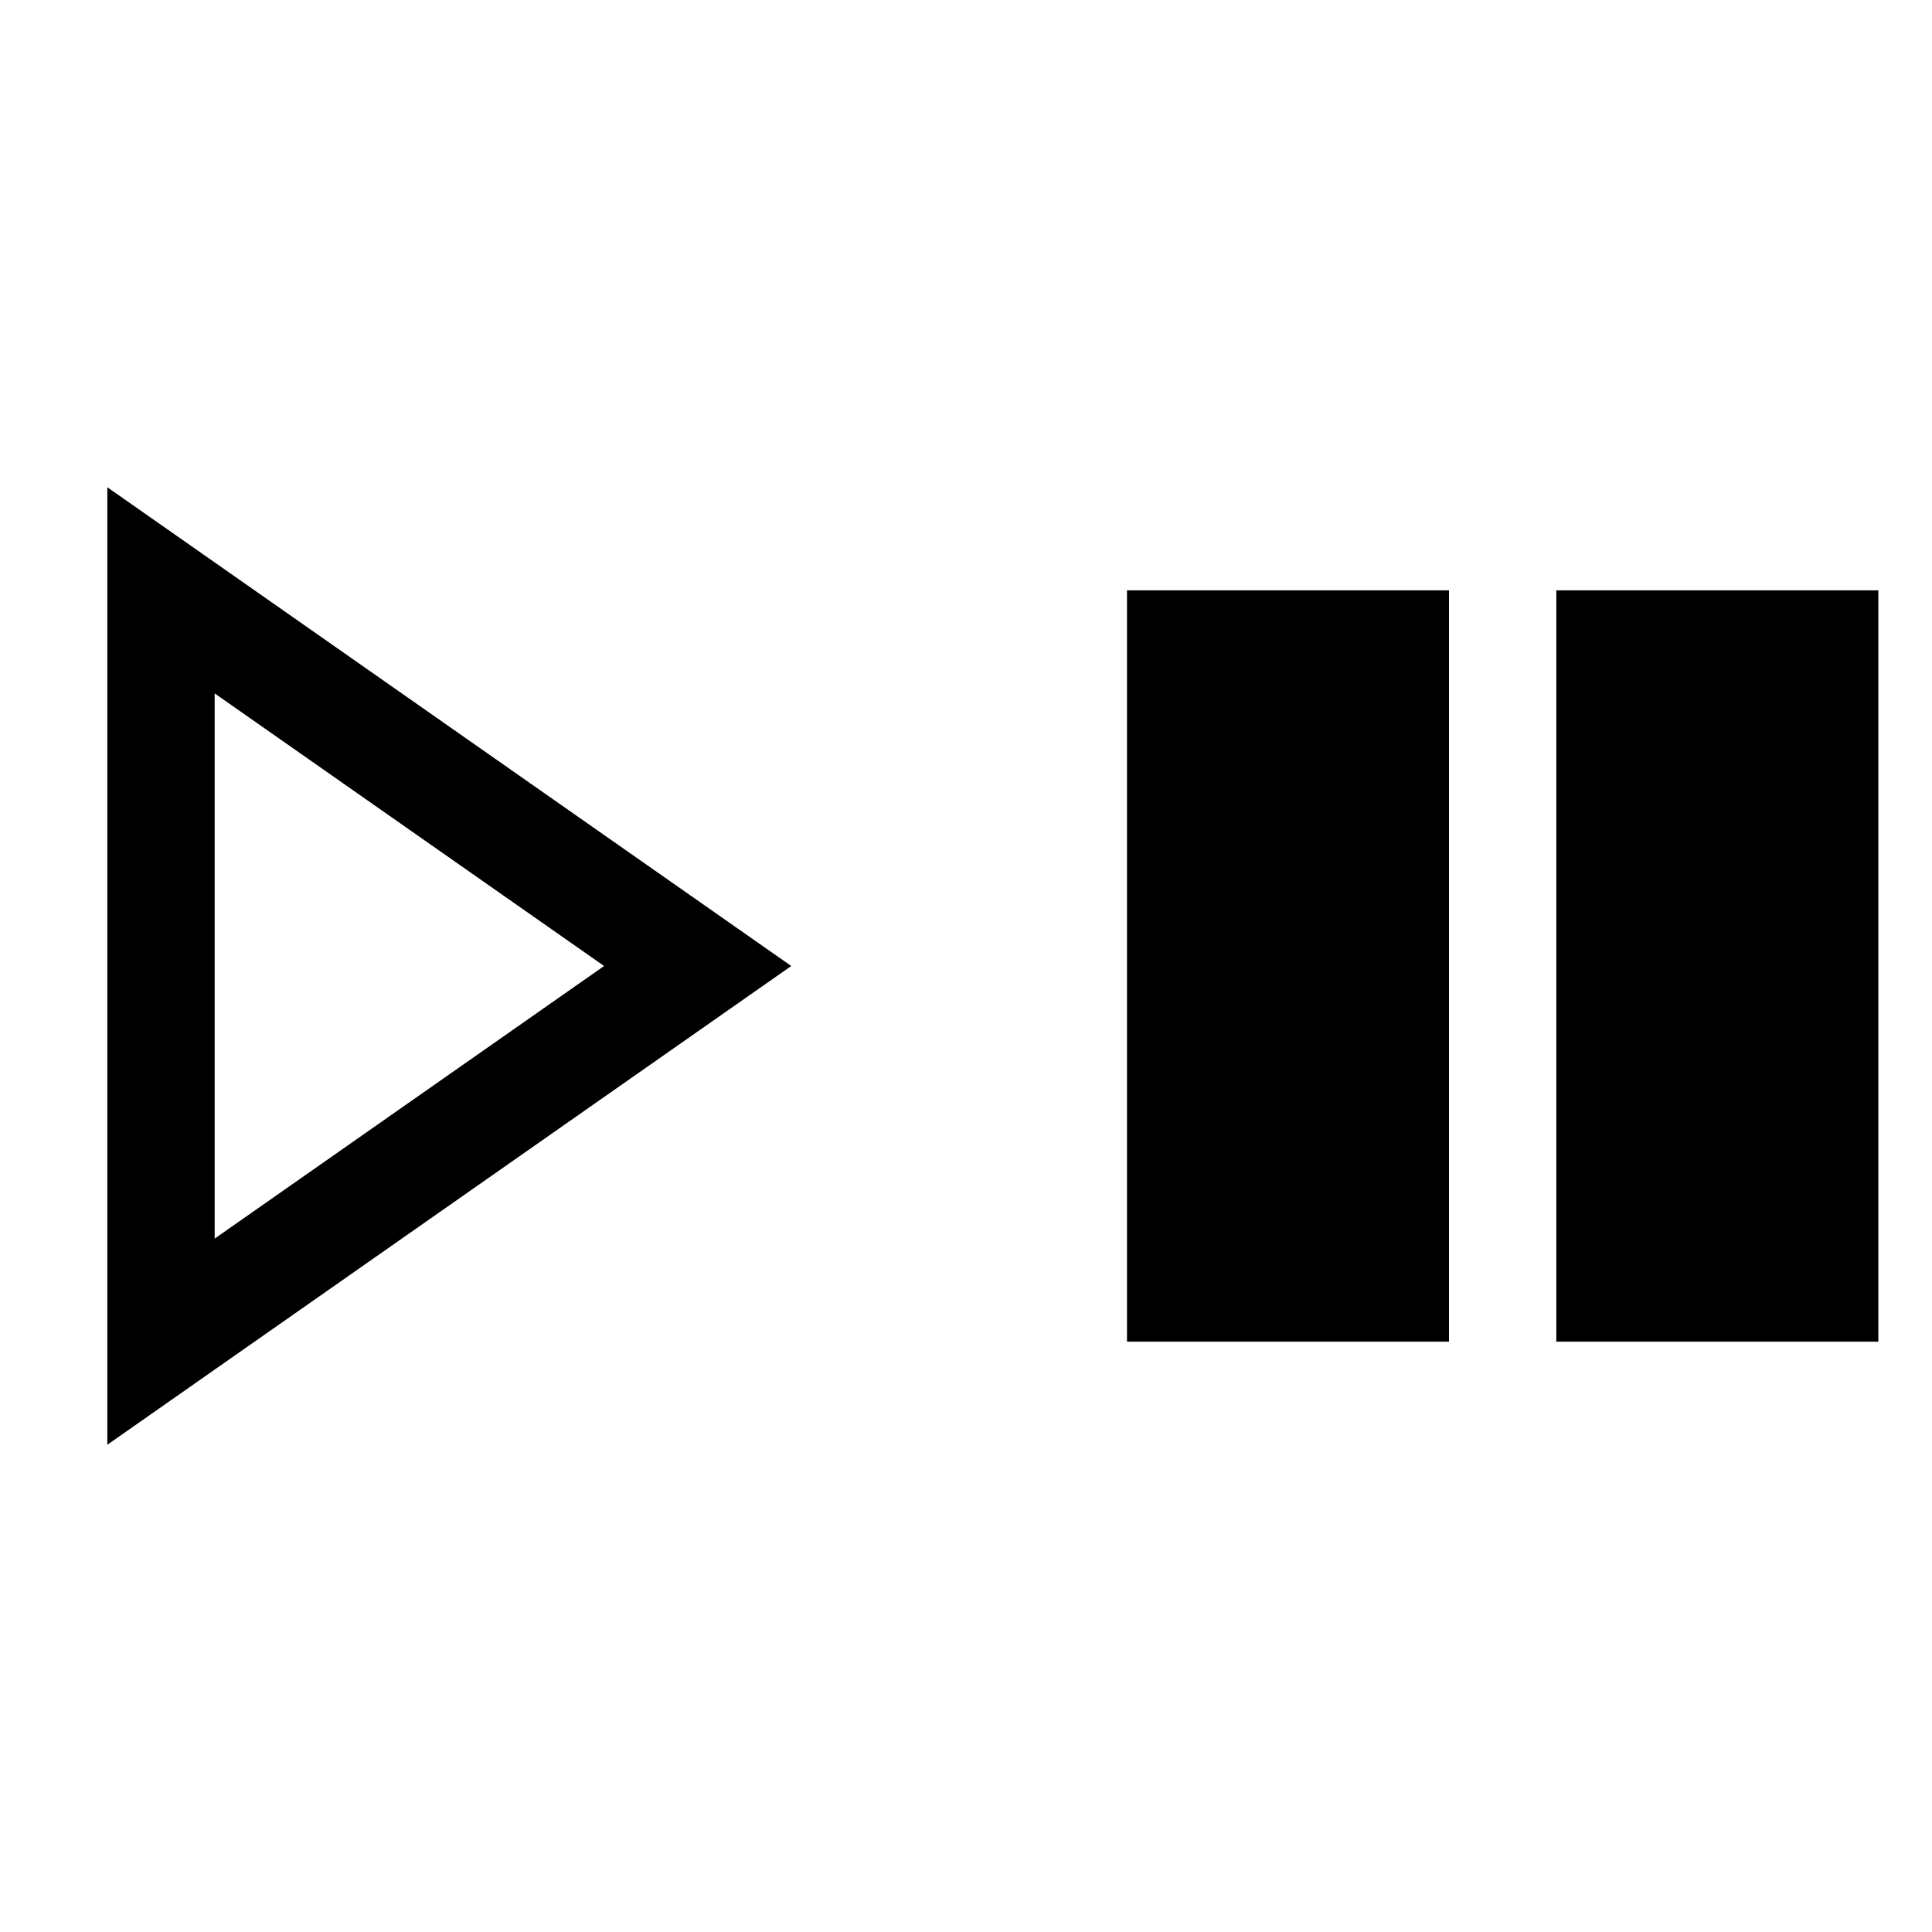 <?xml version="1.0" encoding="utf-8"?>
<!-- Generator: Adobe Illustrator 22.0.1, SVG Export Plug-In . SVG Version: 6.00 Build 0)  -->
<svg version="1.1" id="Layer_1" xmlns="http://www.w3.org/2000/svg" xmlns:xlink="http://www.w3.org/1999/xlink" x="0px" y="0px"
	 viewBox="7 7 36 36" style="enable-background:new 0 0 50 50;" xml:space="preserve">
<style type="text/css">
	.st0_D0{fill:none;stroke:#000000;stroke-width:2;stroke-miterlimit:10;}
	.st2_D0{fill:currentColor;stroke:#000000;stroke-width:2;stroke-miterlimit:10;}
</style>
<polygon class="st0_D0 svg-stroke" points="10,18 20,25 10,32 "/>
<rect class="st2_D0 svg-stroke" x="29" y="19" width="4" height="12"/>
<rect class="st2_D0 svg-stroke" x="37" y="19" width="4" height="12"/>
</svg>
